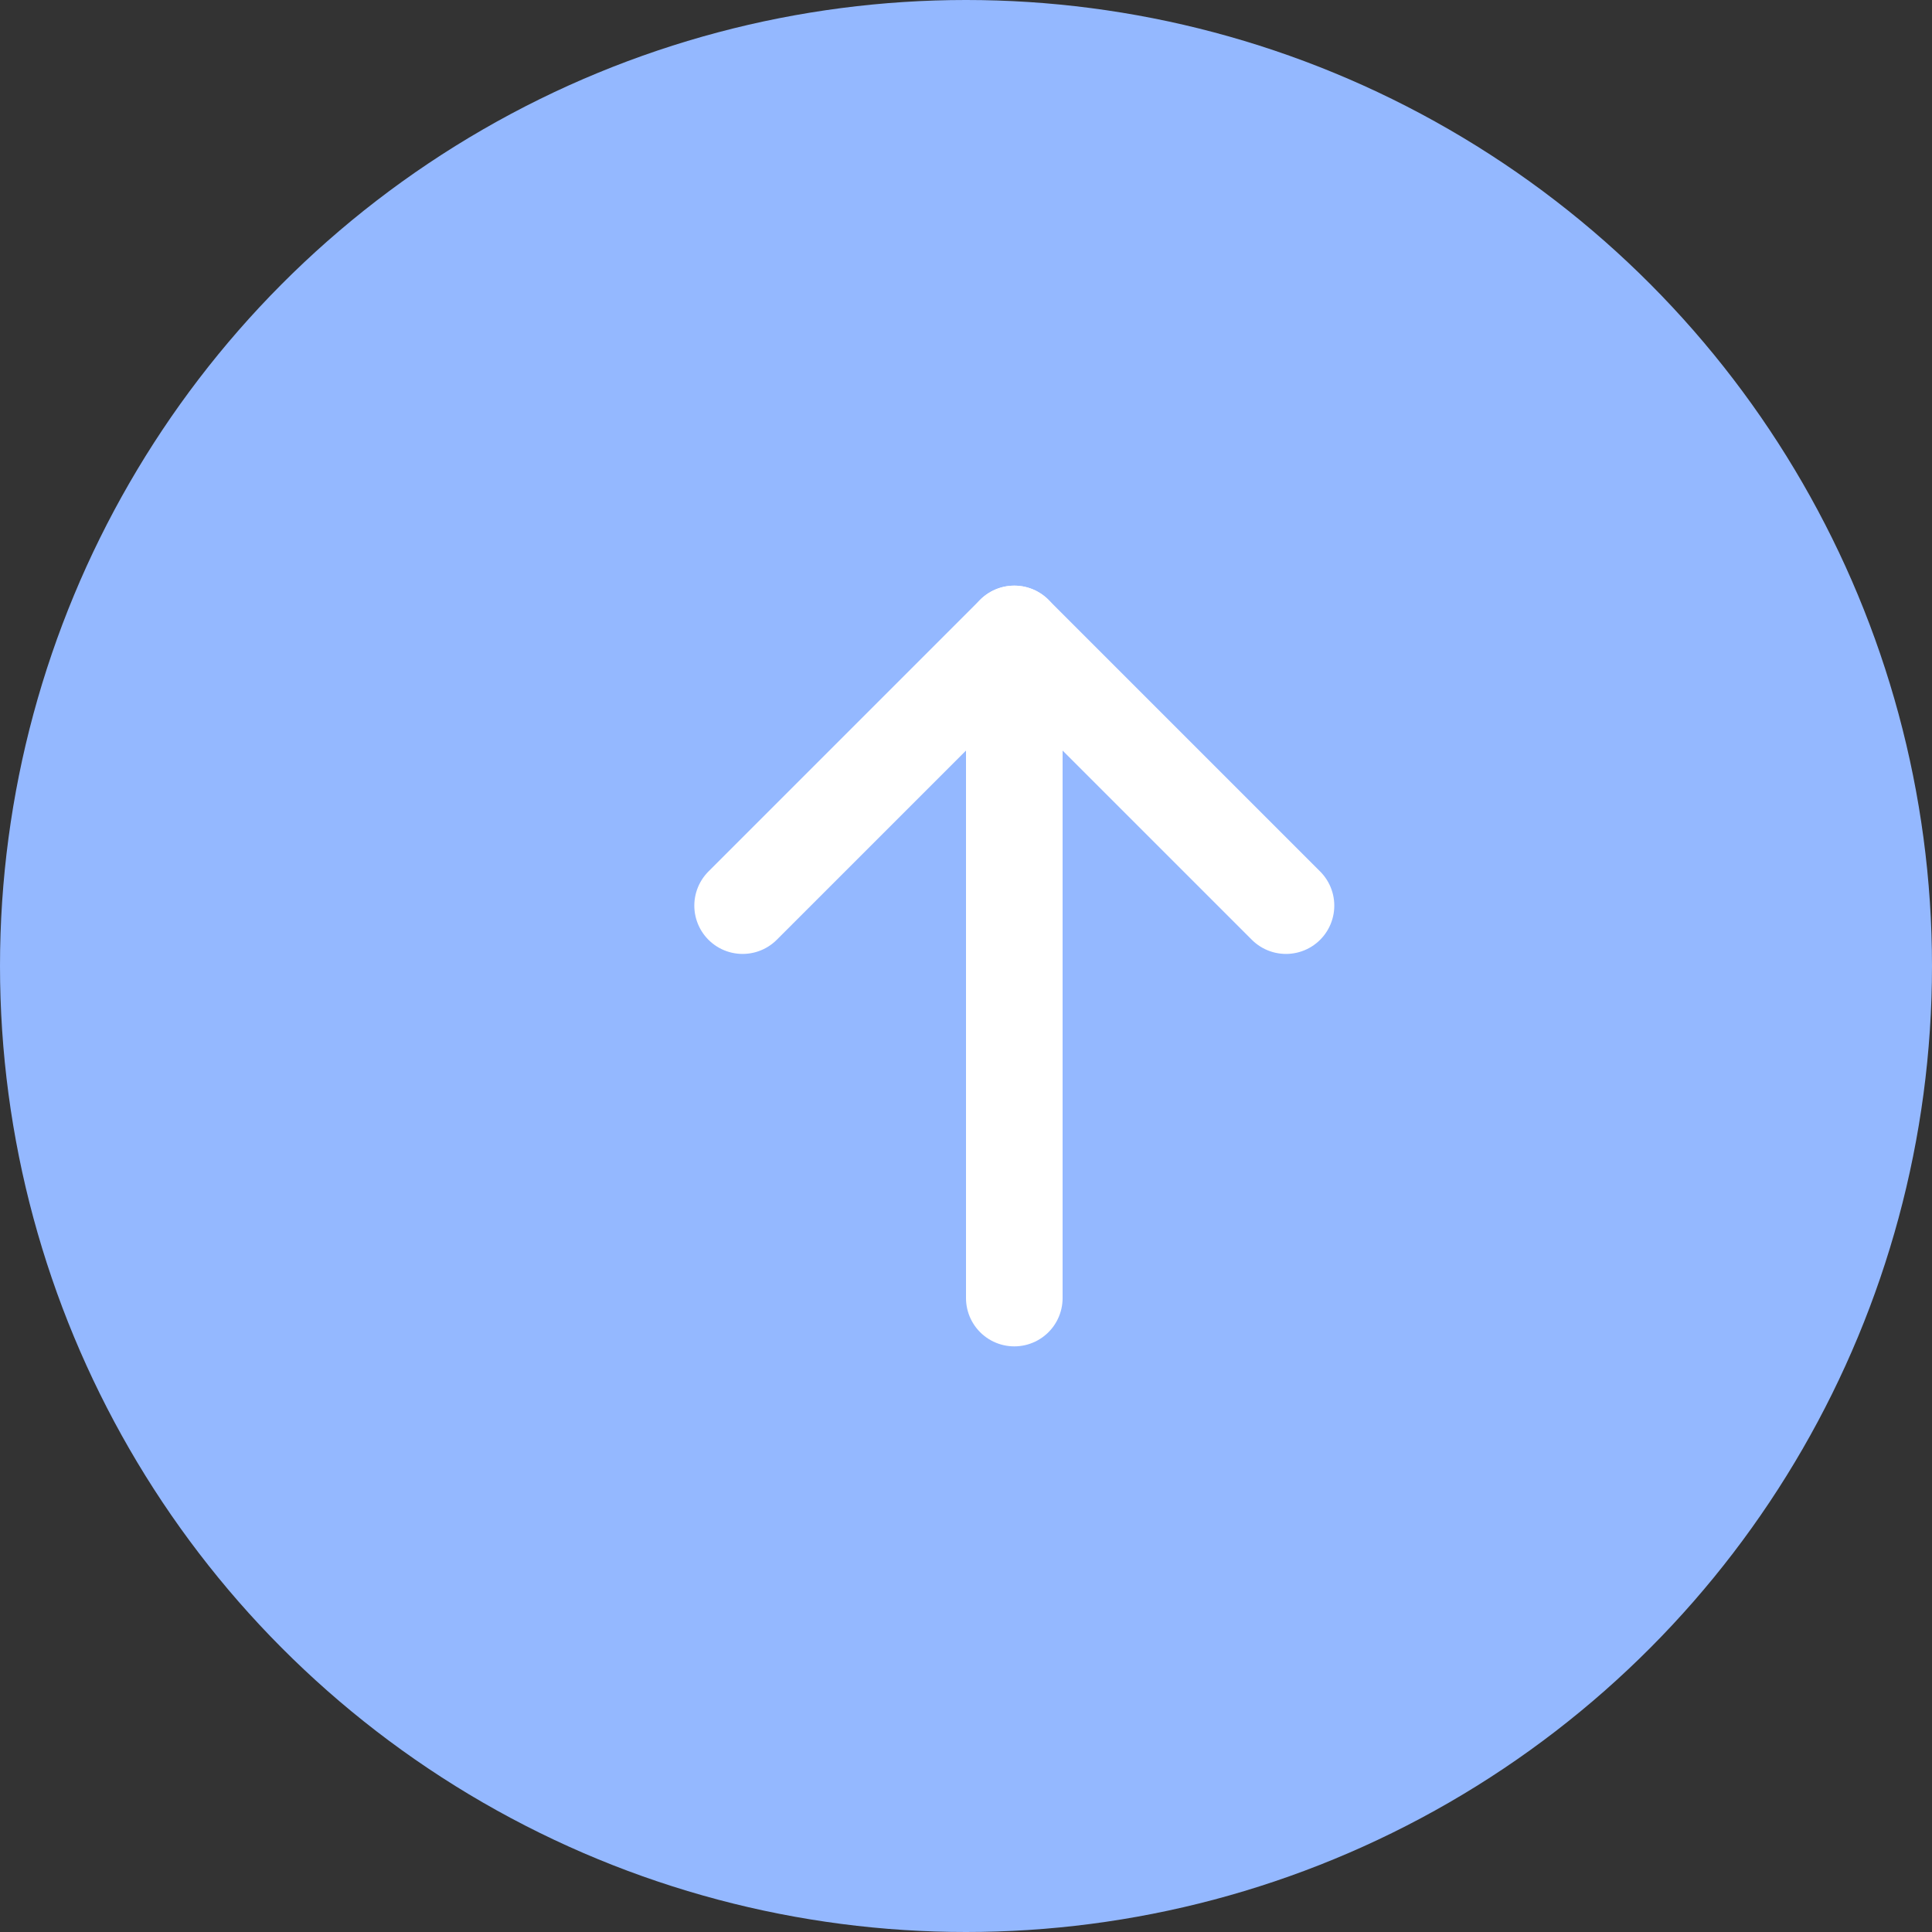 <svg width="40" height="40" viewBox="0 0 40 40" fill="none" xmlns="http://www.w3.org/2000/svg">
<rect x="0" y="0" width="40" height="40" fill="#333333" stroke="none"/>
<circle cx="20" cy="20" r="20" fill="#94B8FF"/>
<path d="M21 26.875V13.125" stroke="white" stroke-width="2" stroke-linecap="round" stroke-linejoin="round"/>
<path d="M15.375 18.75L21 13.125L26.625 18.75" stroke="white" stroke-width="2" stroke-linecap="round" stroke-linejoin="round"/>
</svg>
